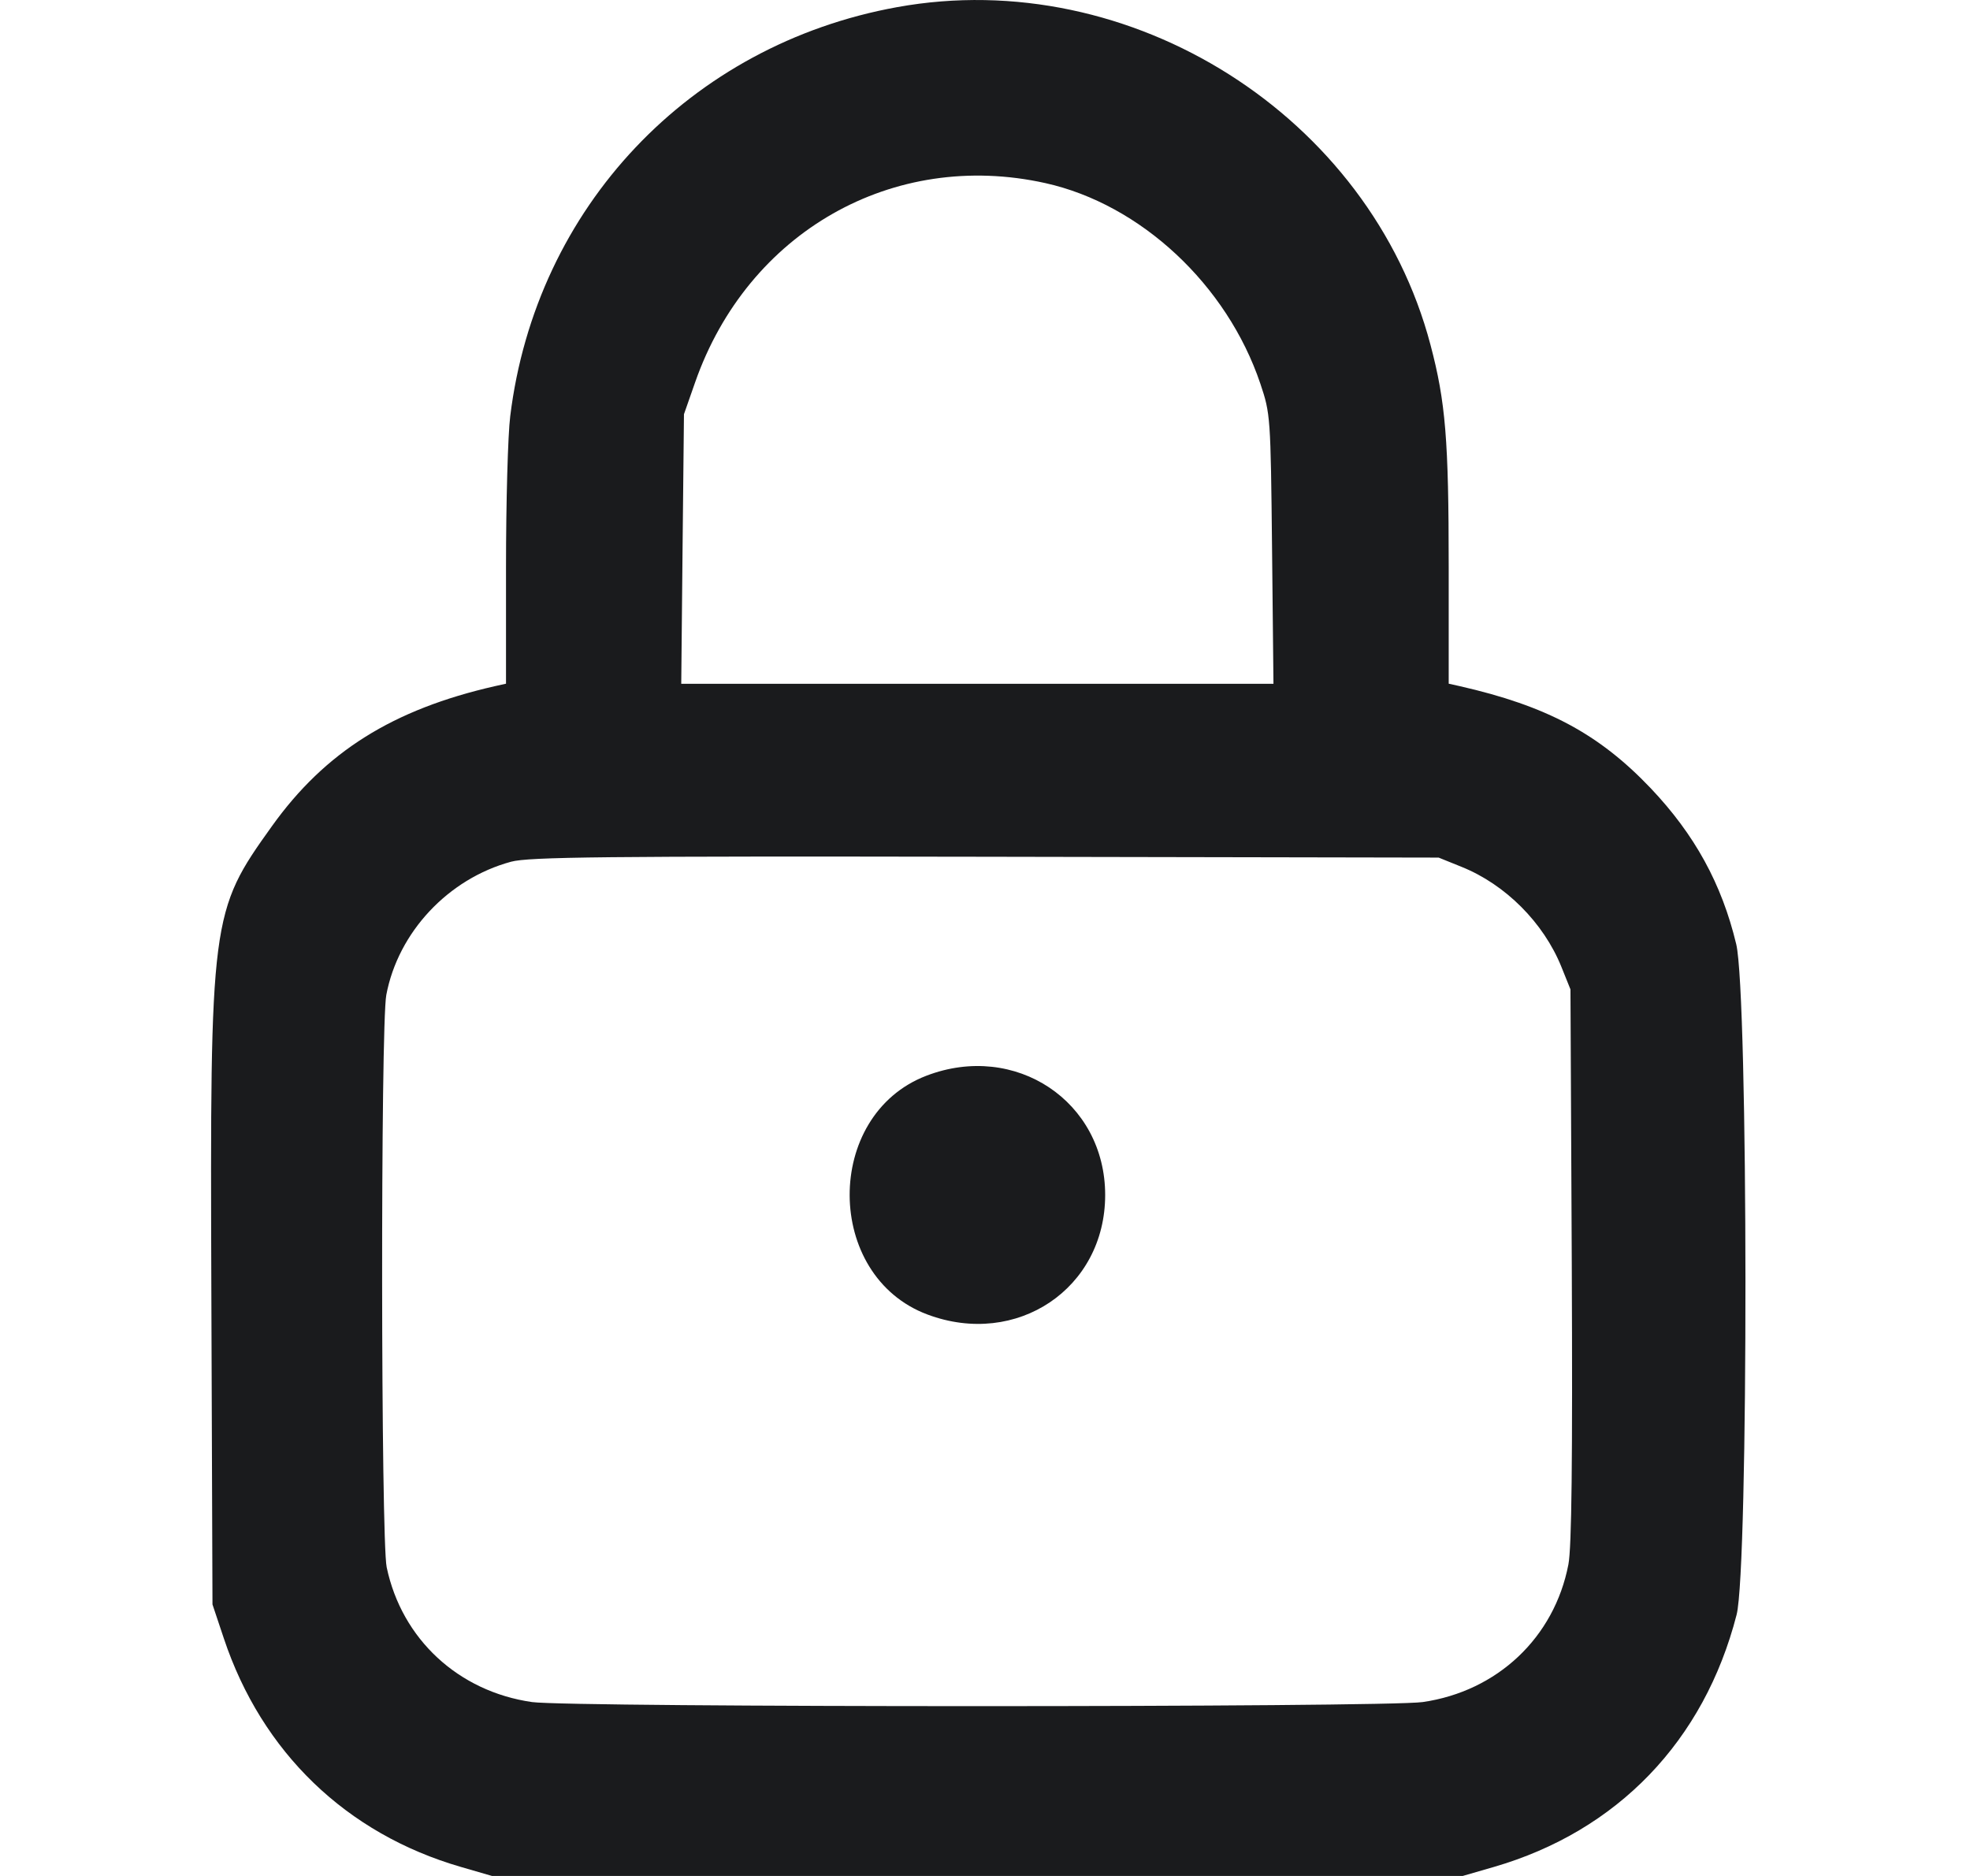 <svg width="21" height="20" viewBox="0 0 21 20" fill="none" xmlns="http://www.w3.org/2000/svg">
<path fill-rule="evenodd" clip-rule="evenodd" d="M9.564 0.076C7.353 0.476 5.712 2.212 5.439 4.437C5.414 4.635 5.394 5.358 5.394 6.043V7.289L5.277 7.315C4.187 7.563 3.466 8.015 2.898 8.809C2.246 9.719 2.239 9.777 2.253 13.771L2.265 17.105L2.386 17.467C2.791 18.681 3.692 19.55 4.914 19.904L5.245 20H10.419H15.592L15.924 19.904C17.241 19.522 18.166 18.561 18.512 17.215C18.64 16.718 18.637 10.602 18.508 10.066C18.354 9.423 18.065 8.897 17.596 8.403C17.043 7.822 16.487 7.526 15.56 7.315L15.443 7.289V6.043C15.443 4.689 15.41 4.286 15.249 3.677C14.607 1.239 12.057 -0.376 9.564 0.076ZM11.143 1.952C12.16 2.178 13.08 3.036 13.435 4.09C13.543 4.411 13.545 4.441 13.56 5.853L13.575 7.29H10.419H7.262L7.276 5.853L7.291 4.416L7.41 4.076C7.971 2.473 9.519 1.592 11.143 1.952ZM15.581 9.242C16.048 9.43 16.454 9.837 16.644 10.307L16.741 10.548L16.755 13.486C16.764 15.582 16.754 16.497 16.719 16.679C16.569 17.458 15.962 18.031 15.166 18.146C14.763 18.204 6.075 18.204 5.671 18.146C4.885 18.033 4.283 17.474 4.122 16.709C4.06 16.413 4.056 10.935 4.118 10.607C4.244 9.939 4.777 9.369 5.448 9.187C5.636 9.136 6.437 9.127 10.504 9.134L15.336 9.143L15.581 9.242ZM9.874 11.469C8.779 11.89 8.787 13.603 9.886 14.014C10.839 14.371 11.781 13.737 11.781 12.74C11.781 11.742 10.824 11.104 9.874 11.469Z" fill="#1A1B1D"/>
</svg>
